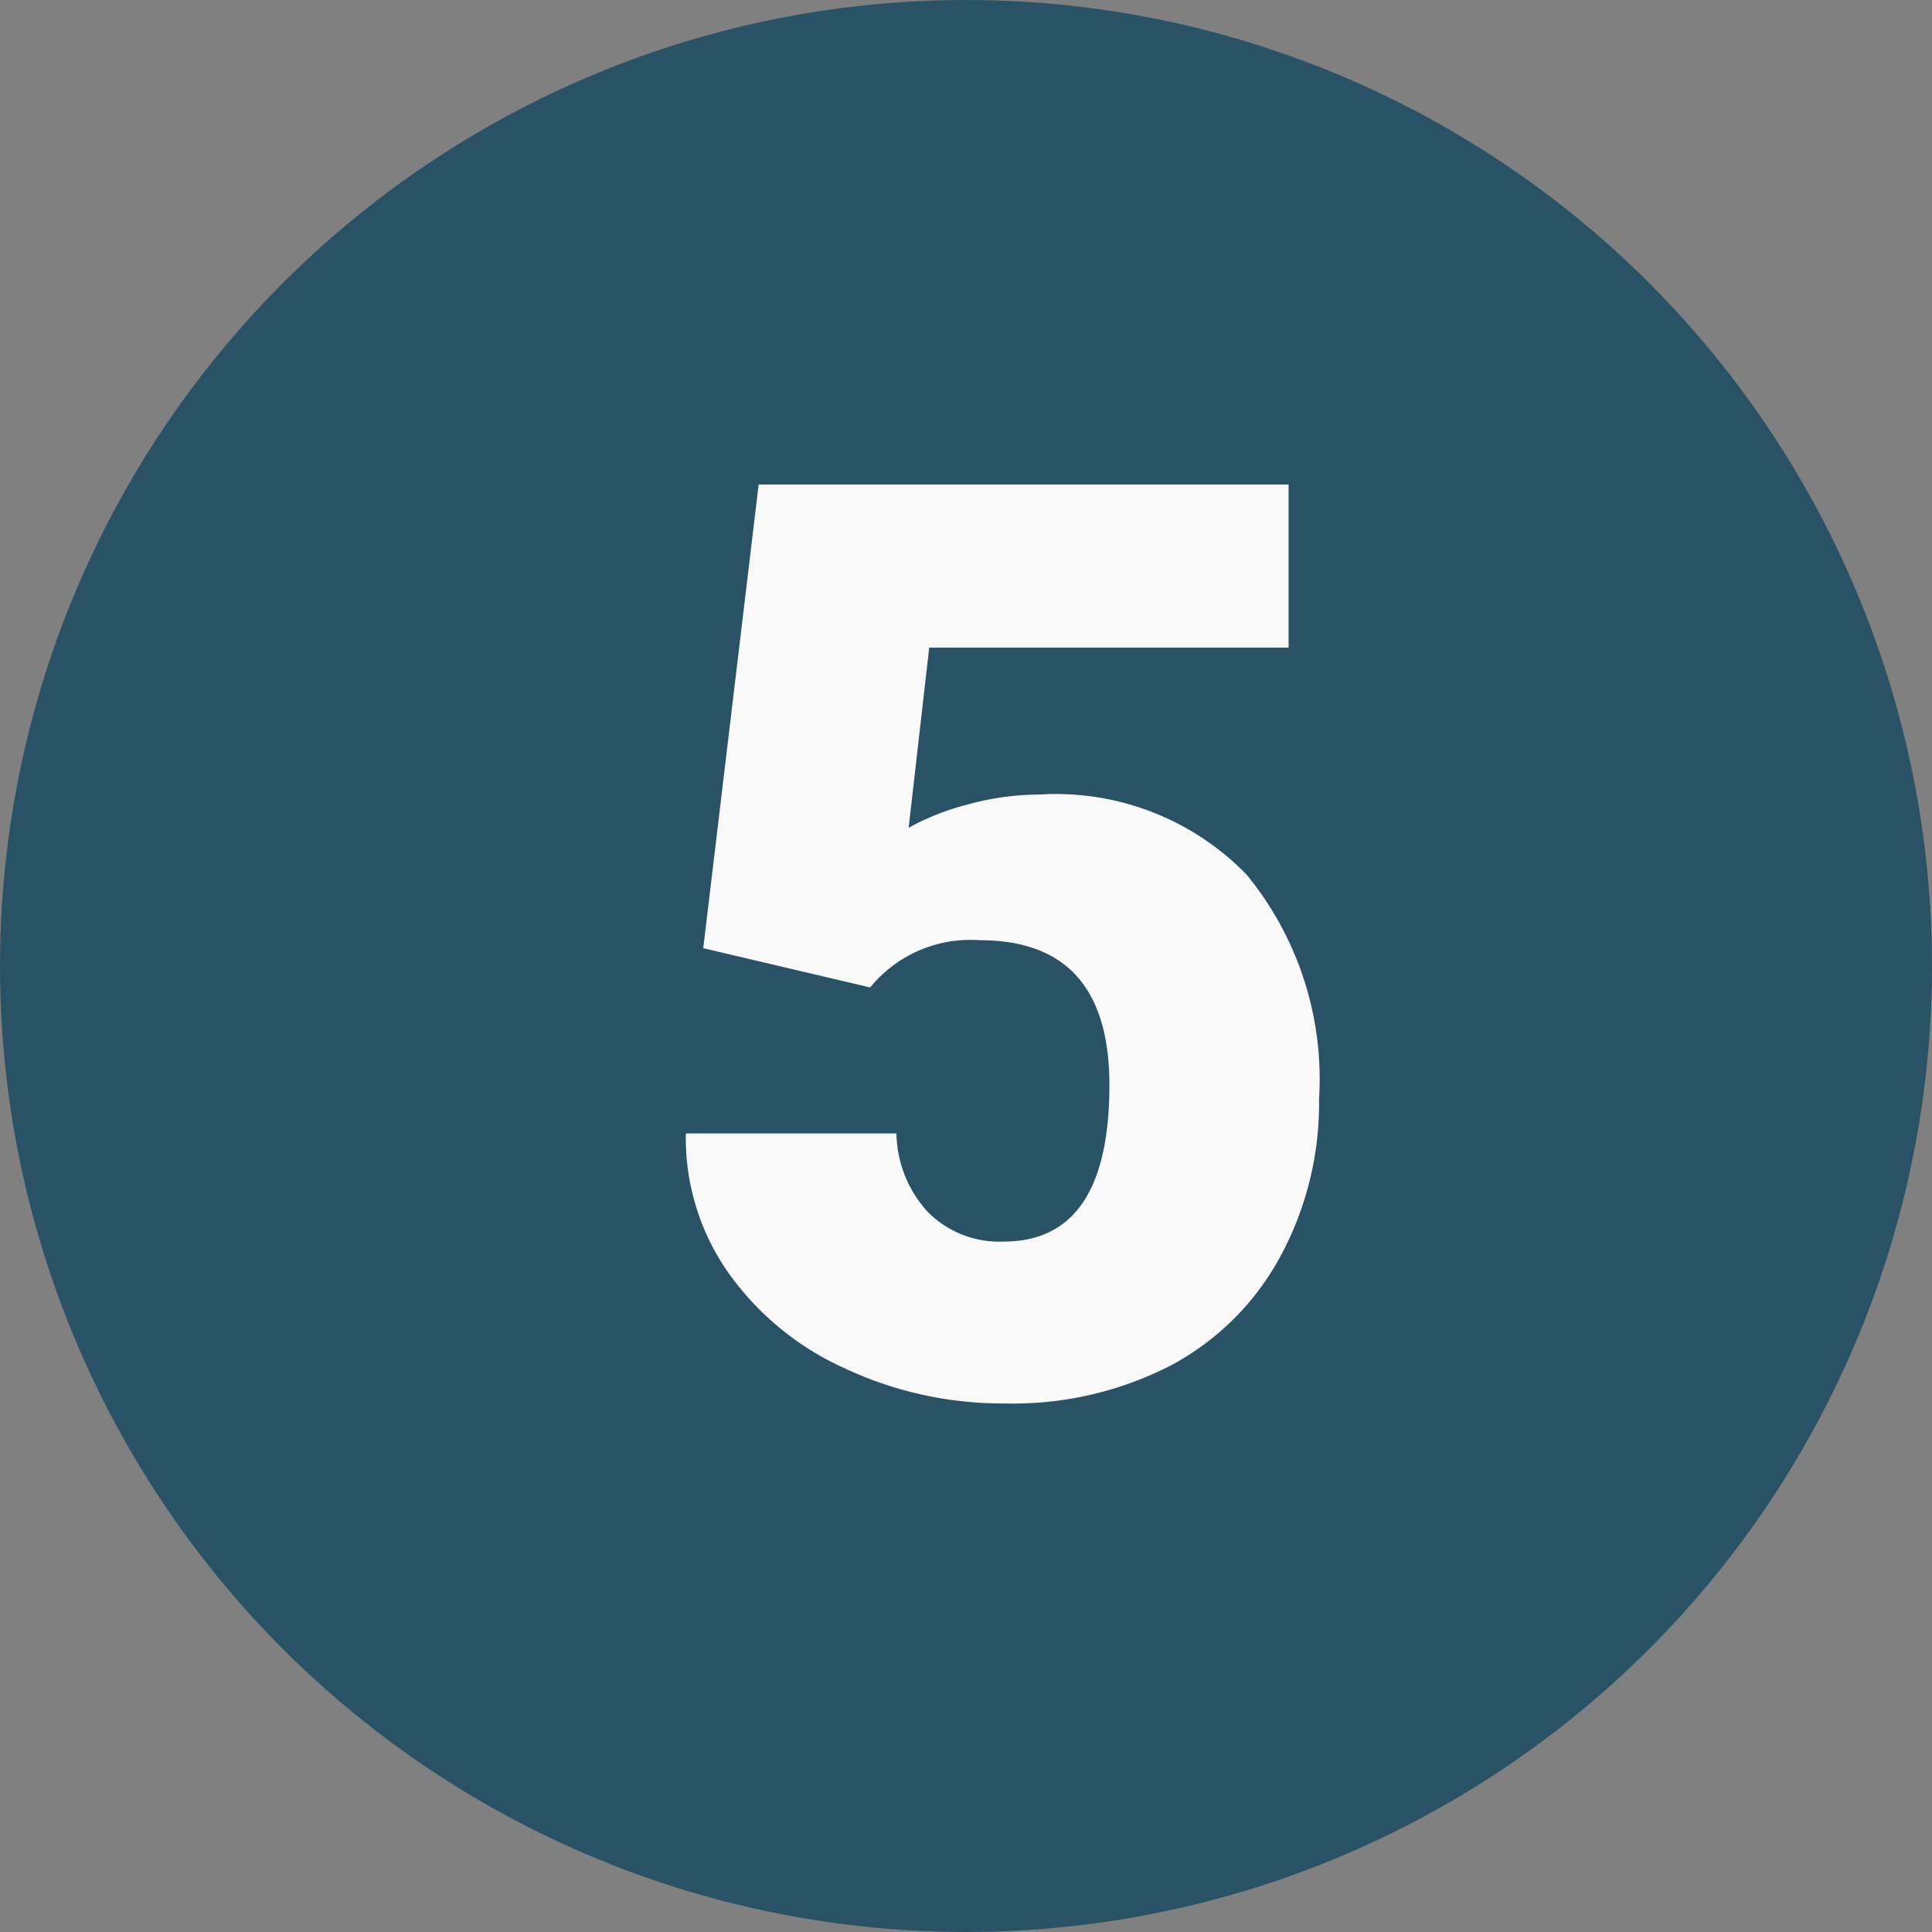 <svg xmlns="http://www.w3.org/2000/svg" width="50" height="50" viewBox="0 0 50 50">
  <rect x="0" y="0" width="50" height="50" fill="#808080" stroke="none"/>
  <g id="n5" transform="translate(0.259 0.343)" opacity="0.95">
    <circle id="Elipse_4720" data-name="Elipse 4720" cx="25" cy="25" r="25" transform="translate(-0.259 -0.343)" fill="#255065"/>
    <path id="Trazado_114312" data-name="Trazado 114312" d="M-7.8-11.46l1.434-12H7.348v4.222h-9.3l-.532,4.661a6.4,6.4,0,0,1,1.523-.6,6.947,6.947,0,0,1,1.845-.259A6.883,6.883,0,0,1,6.26-13.366,8.34,8.34,0,0,1,8.137-7.557,8.326,8.326,0,0,1,7.13-3.472,6.922,6.922,0,0,1,4.3-.661,8.928,8.928,0,0,1,0,.322a9.607,9.607,0,0,1-4.141-.91,7.429,7.429,0,0,1-3.029-2.5A6.064,6.064,0,0,1-8.25-6.665H-2.8a3.08,3.08,0,0,0,.822,2.042,2.608,2.608,0,0,0,1.95.756q2.739,0,2.739-4.052,0-3.747-3.352-3.747A3.344,3.344,0,0,0-3.48-10.444Z" transform="translate(25.741 35.656)" fill="#fff"/>
  </g>
</svg>
